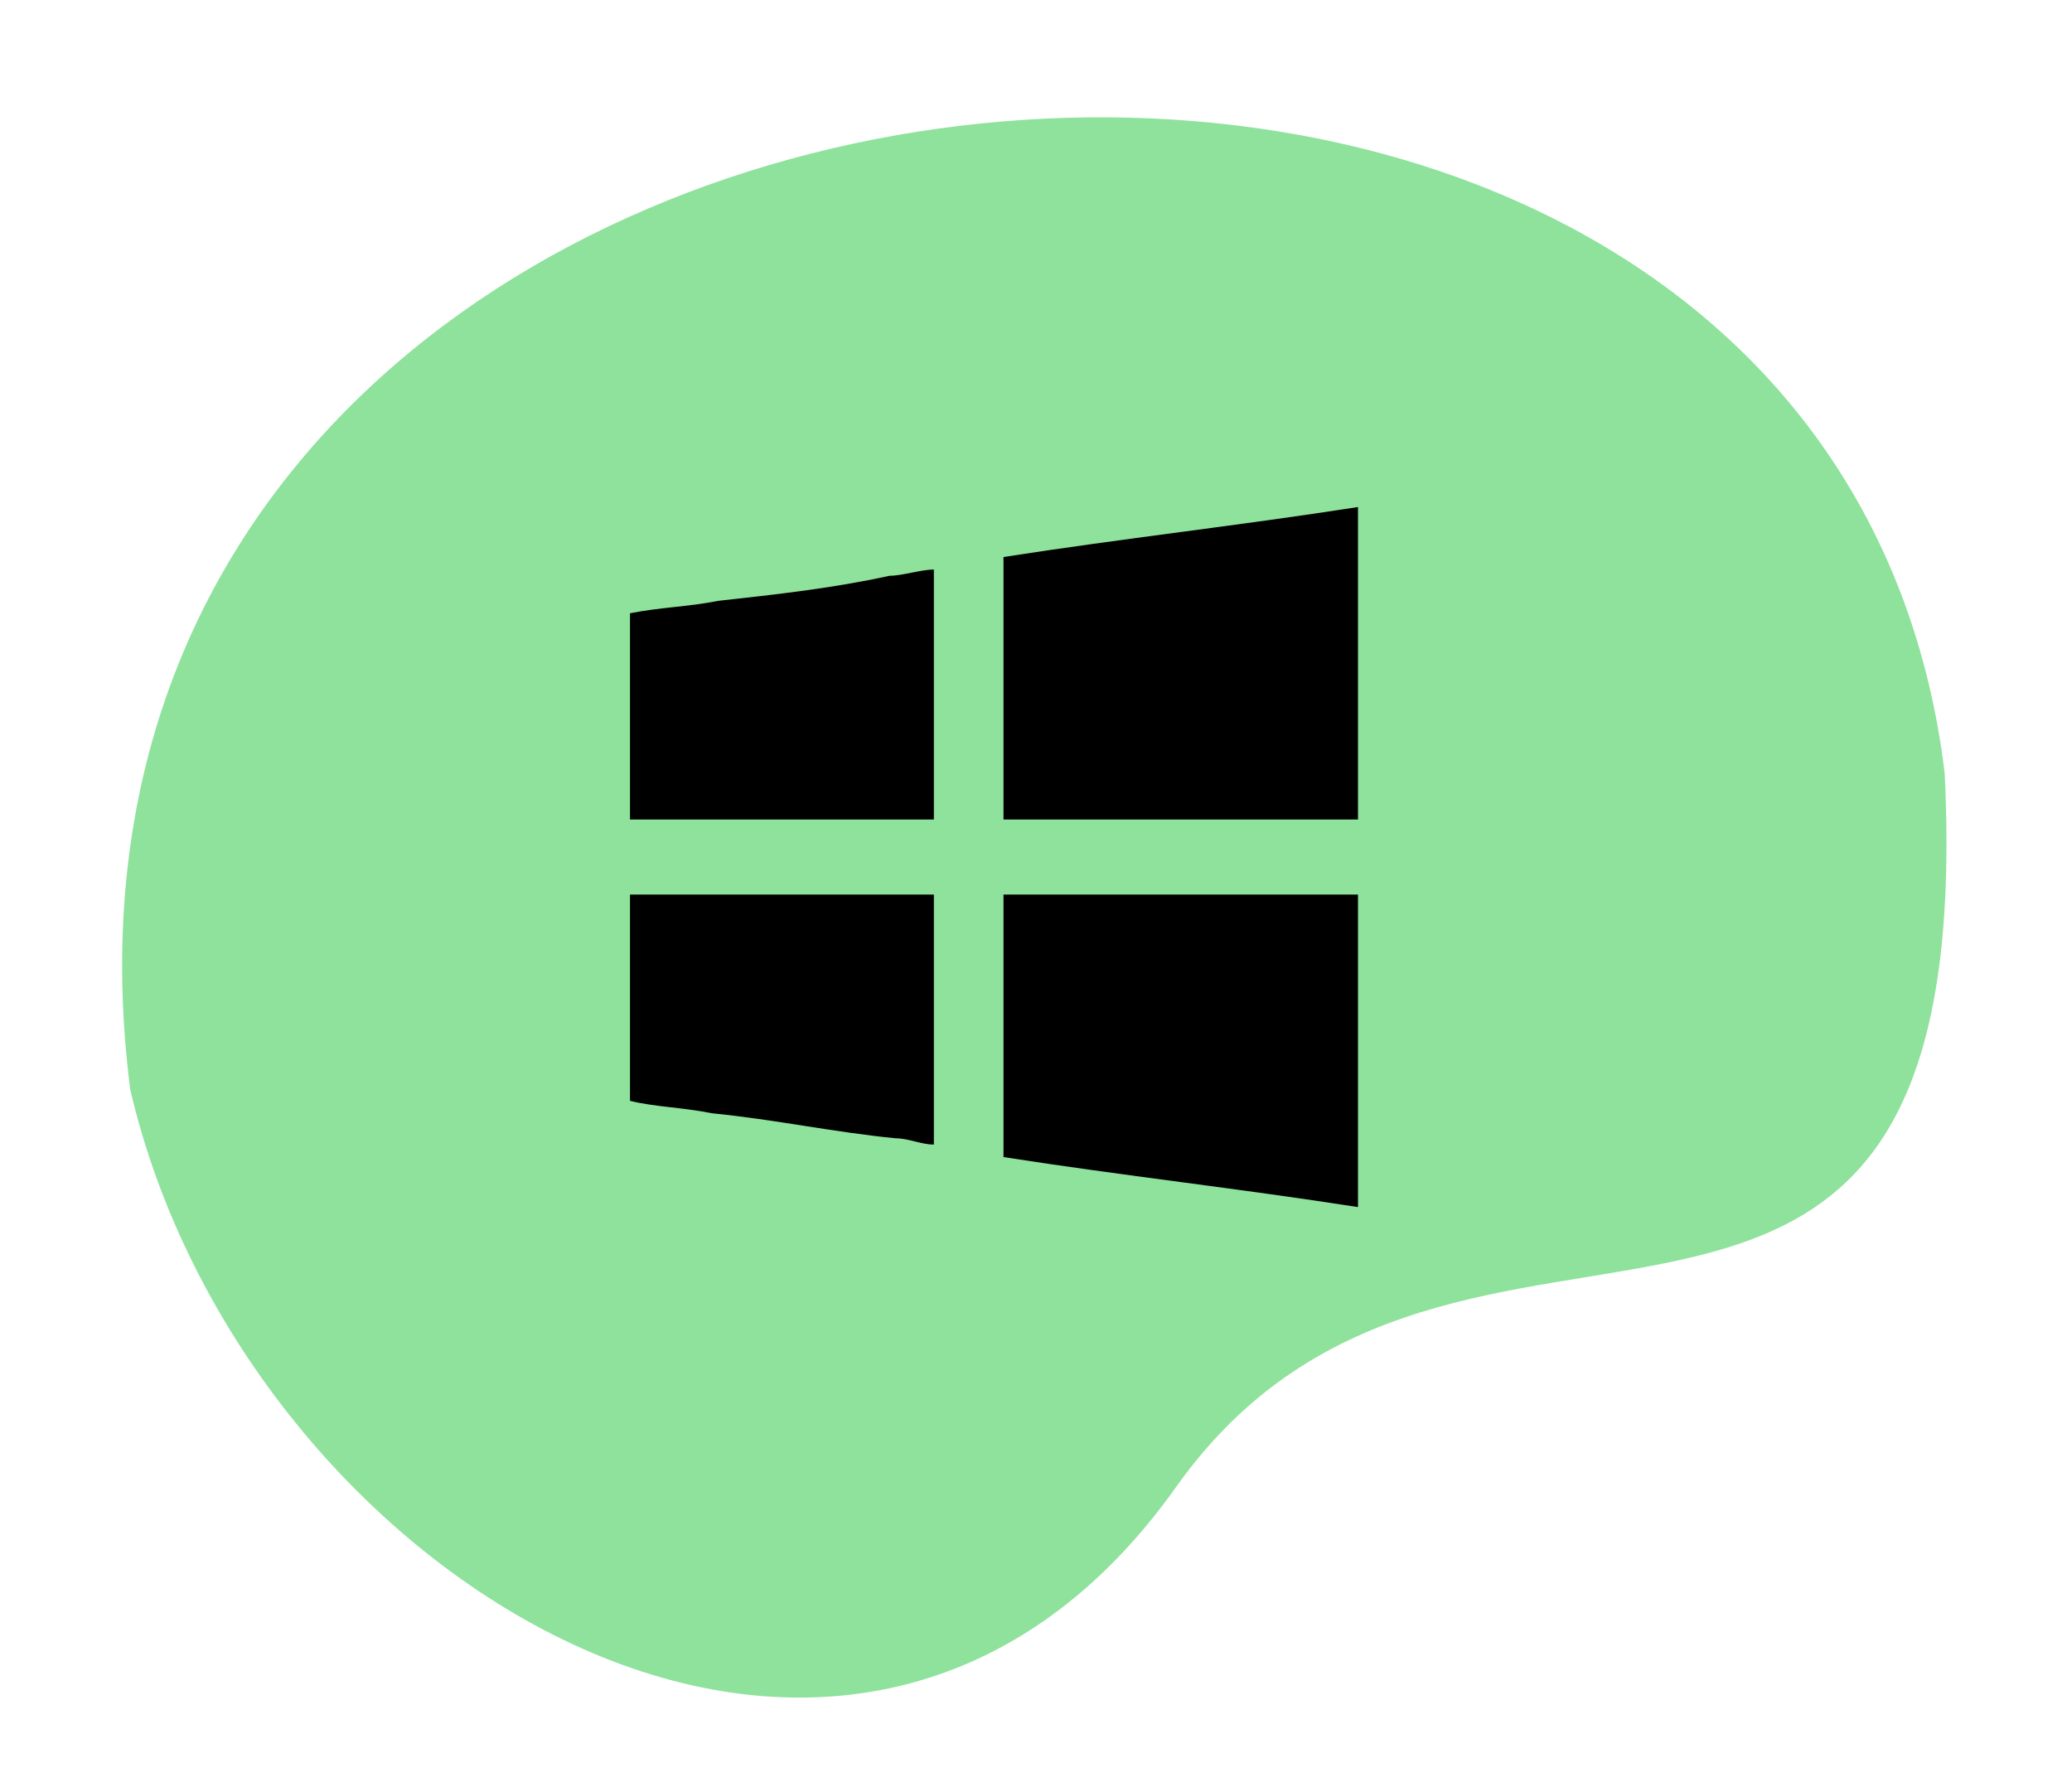 <svg width="74" height="64" viewBox="0 0 74 64" fill="none" xmlns="http://www.w3.org/2000/svg">
<path d="M69.453 27.613C70.743 54.185 52.079 38.904 42 53.107C30.336 69.542 8.712 56.395 4.65 38.904C-0.499 -1.471 65.088 -8.444 69.453 27.613Z" fill="#8EE29C"/>
<path d="M22.726 31.946H22.5V39.312C23.404 39.535 24.309 39.535 25.439 39.758C27.7 39.982 29.735 40.428 31.996 40.651C32.448 40.651 32.9 40.874 33.352 40.874V31.946H33.126C29.509 31.946 26.117 31.946 22.726 31.946ZM25.665 21.455C24.535 21.678 23.63 21.678 22.5 21.901V29.267C22.5 29.267 22.5 29.267 22.726 29.267C26.117 29.267 29.735 29.267 33.126 29.267H33.352V20.339C32.9 20.339 32.222 20.562 31.77 20.562C29.735 21.008 27.7 21.232 25.665 21.455ZM35.839 41.321C40.135 41.99 44.204 42.437 48.5 43.107V31.946H35.839V41.321ZM35.839 19.892V29.267H48.5V18.107C44.204 18.776 40.135 19.223 35.839 19.892Z" fill="black"/>
</svg>
